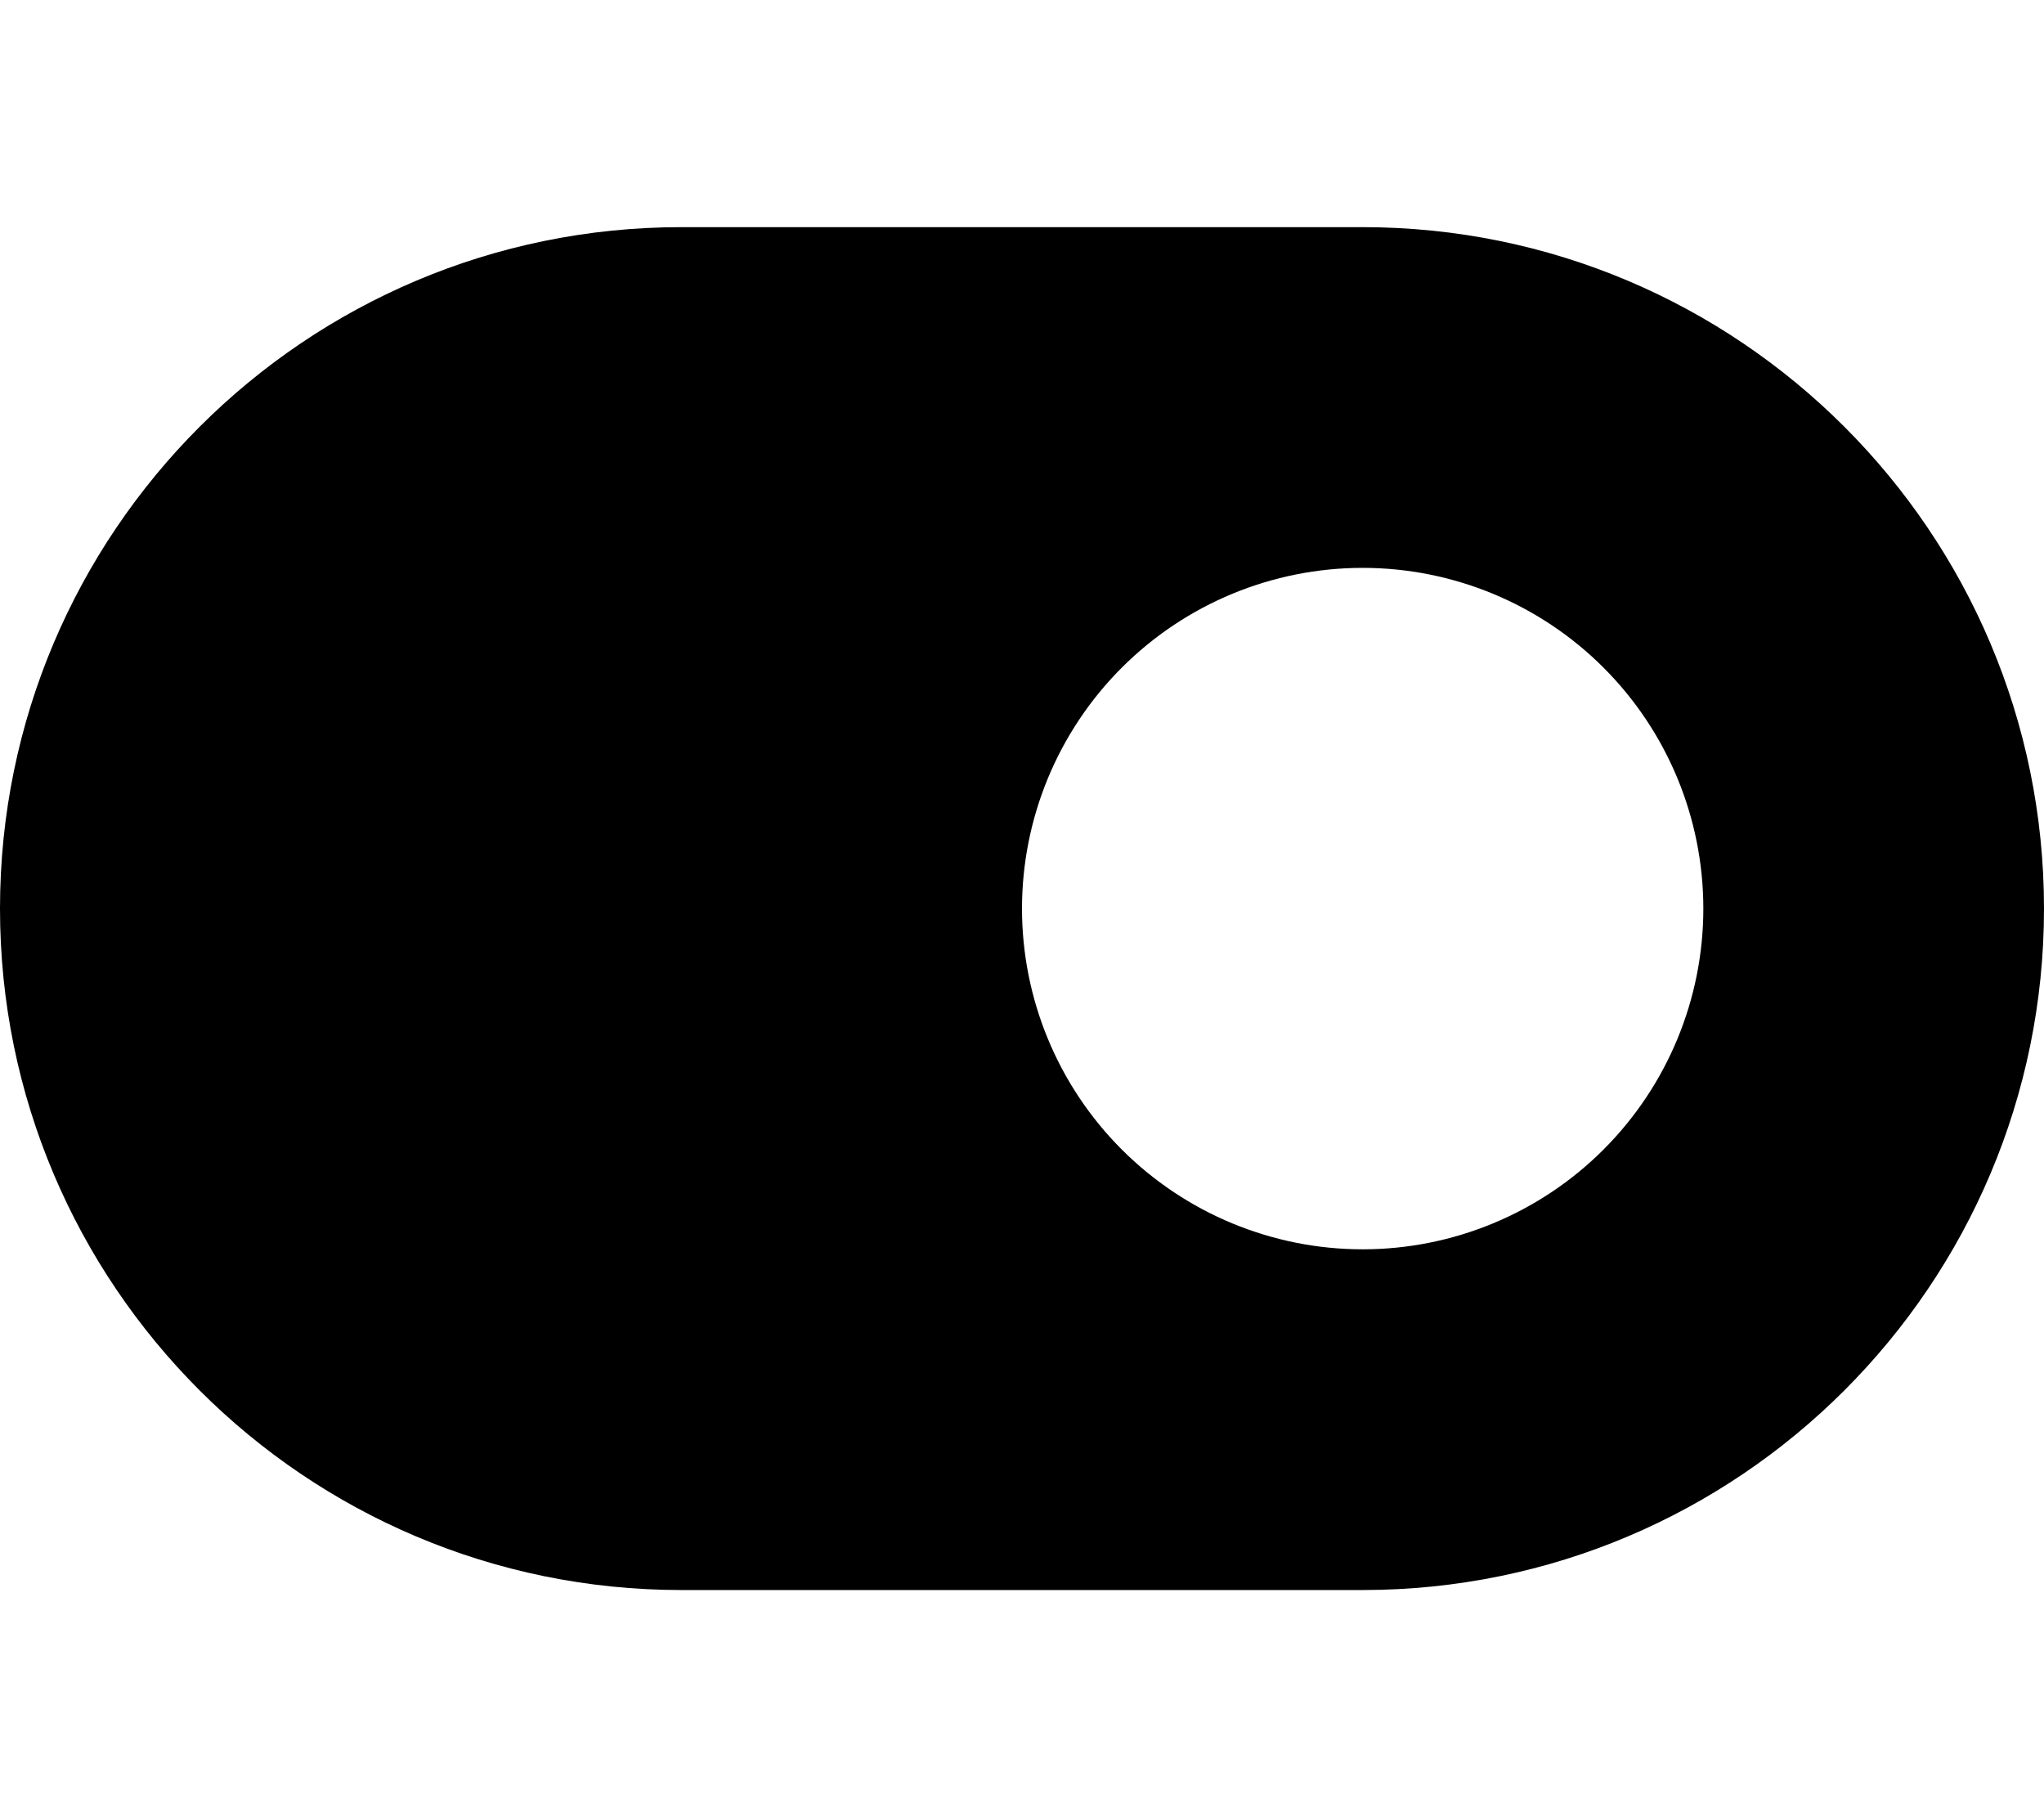 <svg width="576" height="512" viewBox="0 0 576 512" fill="none" xmlns="http://www.w3.org/2000/svg">
<path d="M192 64C86 64 0 150 0 256C0 362 86 448 192 448H384C490 448 576 362 576 256C576 150 490 64 384 64H192ZM384 160C409.461 160 433.879 170.114 451.882 188.118C469.886 206.121 480 230.539 480 256C480 281.461 469.886 305.879 451.882 323.882C433.879 341.886 409.461 352 384 352C358.539 352 334.121 341.886 316.118 323.882C298.114 305.879 288 281.461 288 256C288 230.539 298.114 206.121 316.118 188.118C334.121 170.114 358.539 160 384 160Z" fill="black"/>
</svg>
